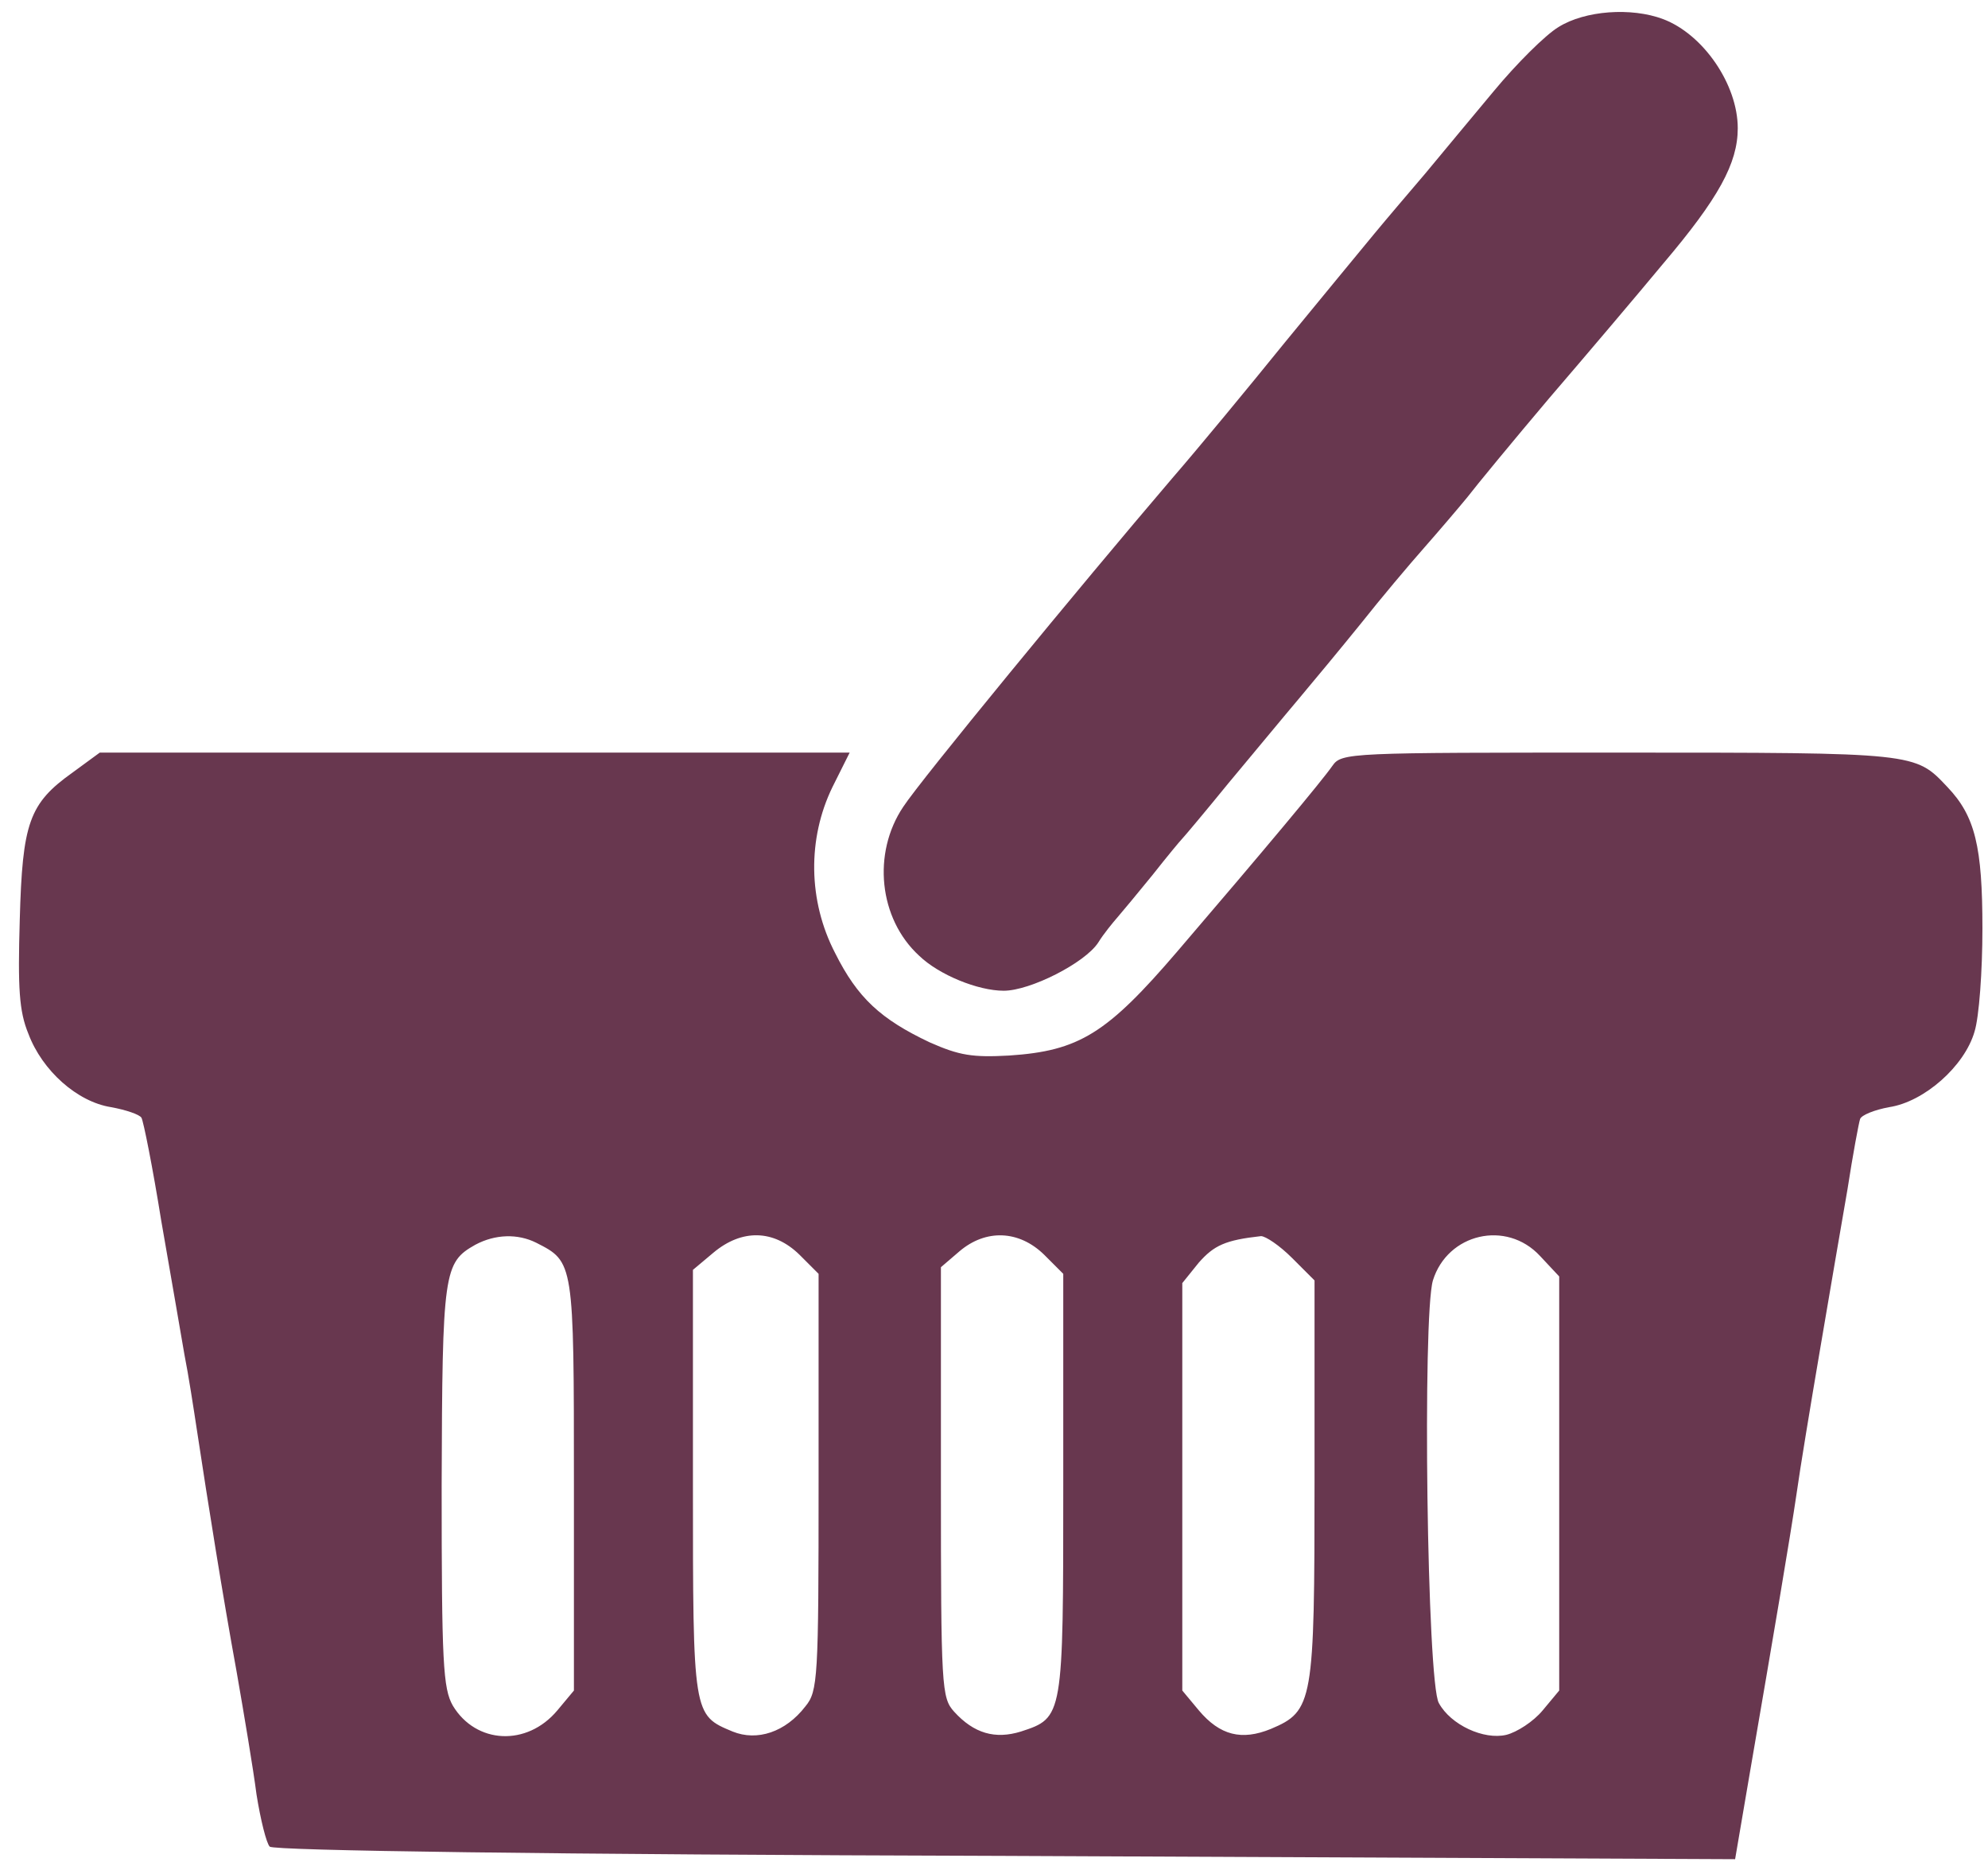 <svg width="81" height="76" viewBox="0 0 81 76" fill="none" xmlns="http://www.w3.org/2000/svg">
<path d="M63.502 1.101C62.963 1.424 61.778 2.609 60.862 3.714C59.946 4.819 58.679 6.328 58.06 7.082C57.44 7.809 56.497 8.914 55.985 9.534C55.473 10.153 53.83 12.147 52.348 13.953C50.866 15.785 48.818 18.264 47.767 19.476C43.968 23.922 37.502 31.789 36.801 32.867C35.535 34.753 35.804 37.42 37.448 38.929C38.256 39.71 39.846 40.357 40.897 40.357C41.974 40.357 44.211 39.225 44.75 38.39C44.965 38.04 45.343 37.582 45.531 37.366C45.72 37.151 46.366 36.369 46.959 35.642C47.552 34.888 48.091 34.241 48.172 34.16C48.252 34.079 49.114 33.055 50.057 31.897C51.028 30.738 52.294 29.202 52.887 28.502C53.479 27.801 54.638 26.4 55.446 25.403C56.255 24.38 57.413 23.006 58.033 22.305C58.626 21.631 59.407 20.715 59.784 20.257C60.134 19.799 61.643 17.967 63.125 16.216C64.607 14.491 66.709 12.013 67.759 10.746C70.022 8.079 70.804 6.651 70.804 5.223C70.804 3.445 69.403 1.397 67.759 0.777C66.466 0.292 64.58 0.427 63.502 1.101Z" fill="#68374F"/>
<path d="M2.961 31.466C1.182 32.732 0.913 33.513 0.805 37.474C0.724 40.249 0.778 41.192 1.156 42.108C1.721 43.617 3.149 44.883 4.523 45.099C5.116 45.207 5.682 45.395 5.763 45.53C5.844 45.665 6.221 47.551 6.571 49.733C6.948 51.916 7.379 54.367 7.514 55.176C7.676 55.984 7.891 57.385 8.026 58.274C8.484 61.292 9.077 65.01 9.643 68.109C9.939 69.806 10.316 72.042 10.451 73.093C10.613 74.117 10.855 75.087 10.99 75.222C11.152 75.383 22.306 75.545 40.978 75.599L70.696 75.733L71.289 72.258C72.286 66.465 72.932 62.666 73.202 60.834C73.337 59.864 73.768 57.25 74.145 55.041C74.522 52.805 75.034 49.841 75.276 48.44C75.492 47.039 75.734 45.746 75.788 45.584C75.842 45.422 76.381 45.207 76.974 45.099C78.402 44.883 80.045 43.428 80.45 42.027C80.638 41.435 80.773 39.549 80.773 37.824C80.773 34.483 80.477 33.244 79.345 32.058C78.025 30.657 78.105 30.657 65.981 30.657C54.934 30.657 54.665 30.657 54.288 31.196C53.856 31.816 51.539 34.591 47.983 38.74C45.1 42.108 43.968 42.809 41.112 42.997C39.63 43.078 39.092 42.997 37.879 42.459C35.885 41.516 34.942 40.653 34.026 38.821C32.922 36.693 32.895 34.16 33.919 32.058L34.619 30.657H19.342H4.065L2.961 31.466ZM21.848 50.622C23.384 51.404 23.384 51.377 23.384 60.483V68.863L22.71 69.671C21.471 71.153 19.396 71.045 18.453 69.483C18.049 68.782 17.995 67.731 17.995 60.511C18.022 51.781 18.076 51.431 19.369 50.703C20.177 50.272 21.093 50.245 21.848 50.622ZM32.571 51.107L33.353 51.889V60.376C33.353 68.378 33.326 68.89 32.814 69.51C32.005 70.56 30.847 70.938 29.85 70.533C28.233 69.86 28.233 69.887 28.233 60.403V51.727L29.069 51.026C30.227 50.056 31.521 50.083 32.571 51.107ZM42.54 51.107L43.322 51.889V60.483C43.322 69.968 43.322 69.968 41.597 70.533C40.547 70.857 39.684 70.614 38.876 69.725C38.364 69.159 38.337 68.755 38.337 60.376V51.619L39.092 50.972C40.169 50.056 41.517 50.11 42.54 51.107ZM52.644 51.242L53.56 52.158V60.268C53.56 69.348 53.506 69.698 51.782 70.426C50.596 70.911 49.707 70.695 48.845 69.671L48.172 68.863V60.564V52.266L48.845 51.431C49.465 50.73 49.923 50.514 51.378 50.353C51.566 50.353 52.132 50.73 52.644 51.242ZM62.748 51.161L63.529 51.996V60.43V68.863L62.856 69.671C62.478 70.129 61.805 70.56 61.374 70.668C60.458 70.884 59.111 70.264 58.626 69.375C58.141 68.567 57.952 53.613 58.383 52.158C58.976 50.245 61.374 49.679 62.748 51.161Z" fill="#68374F"/>
</svg>
